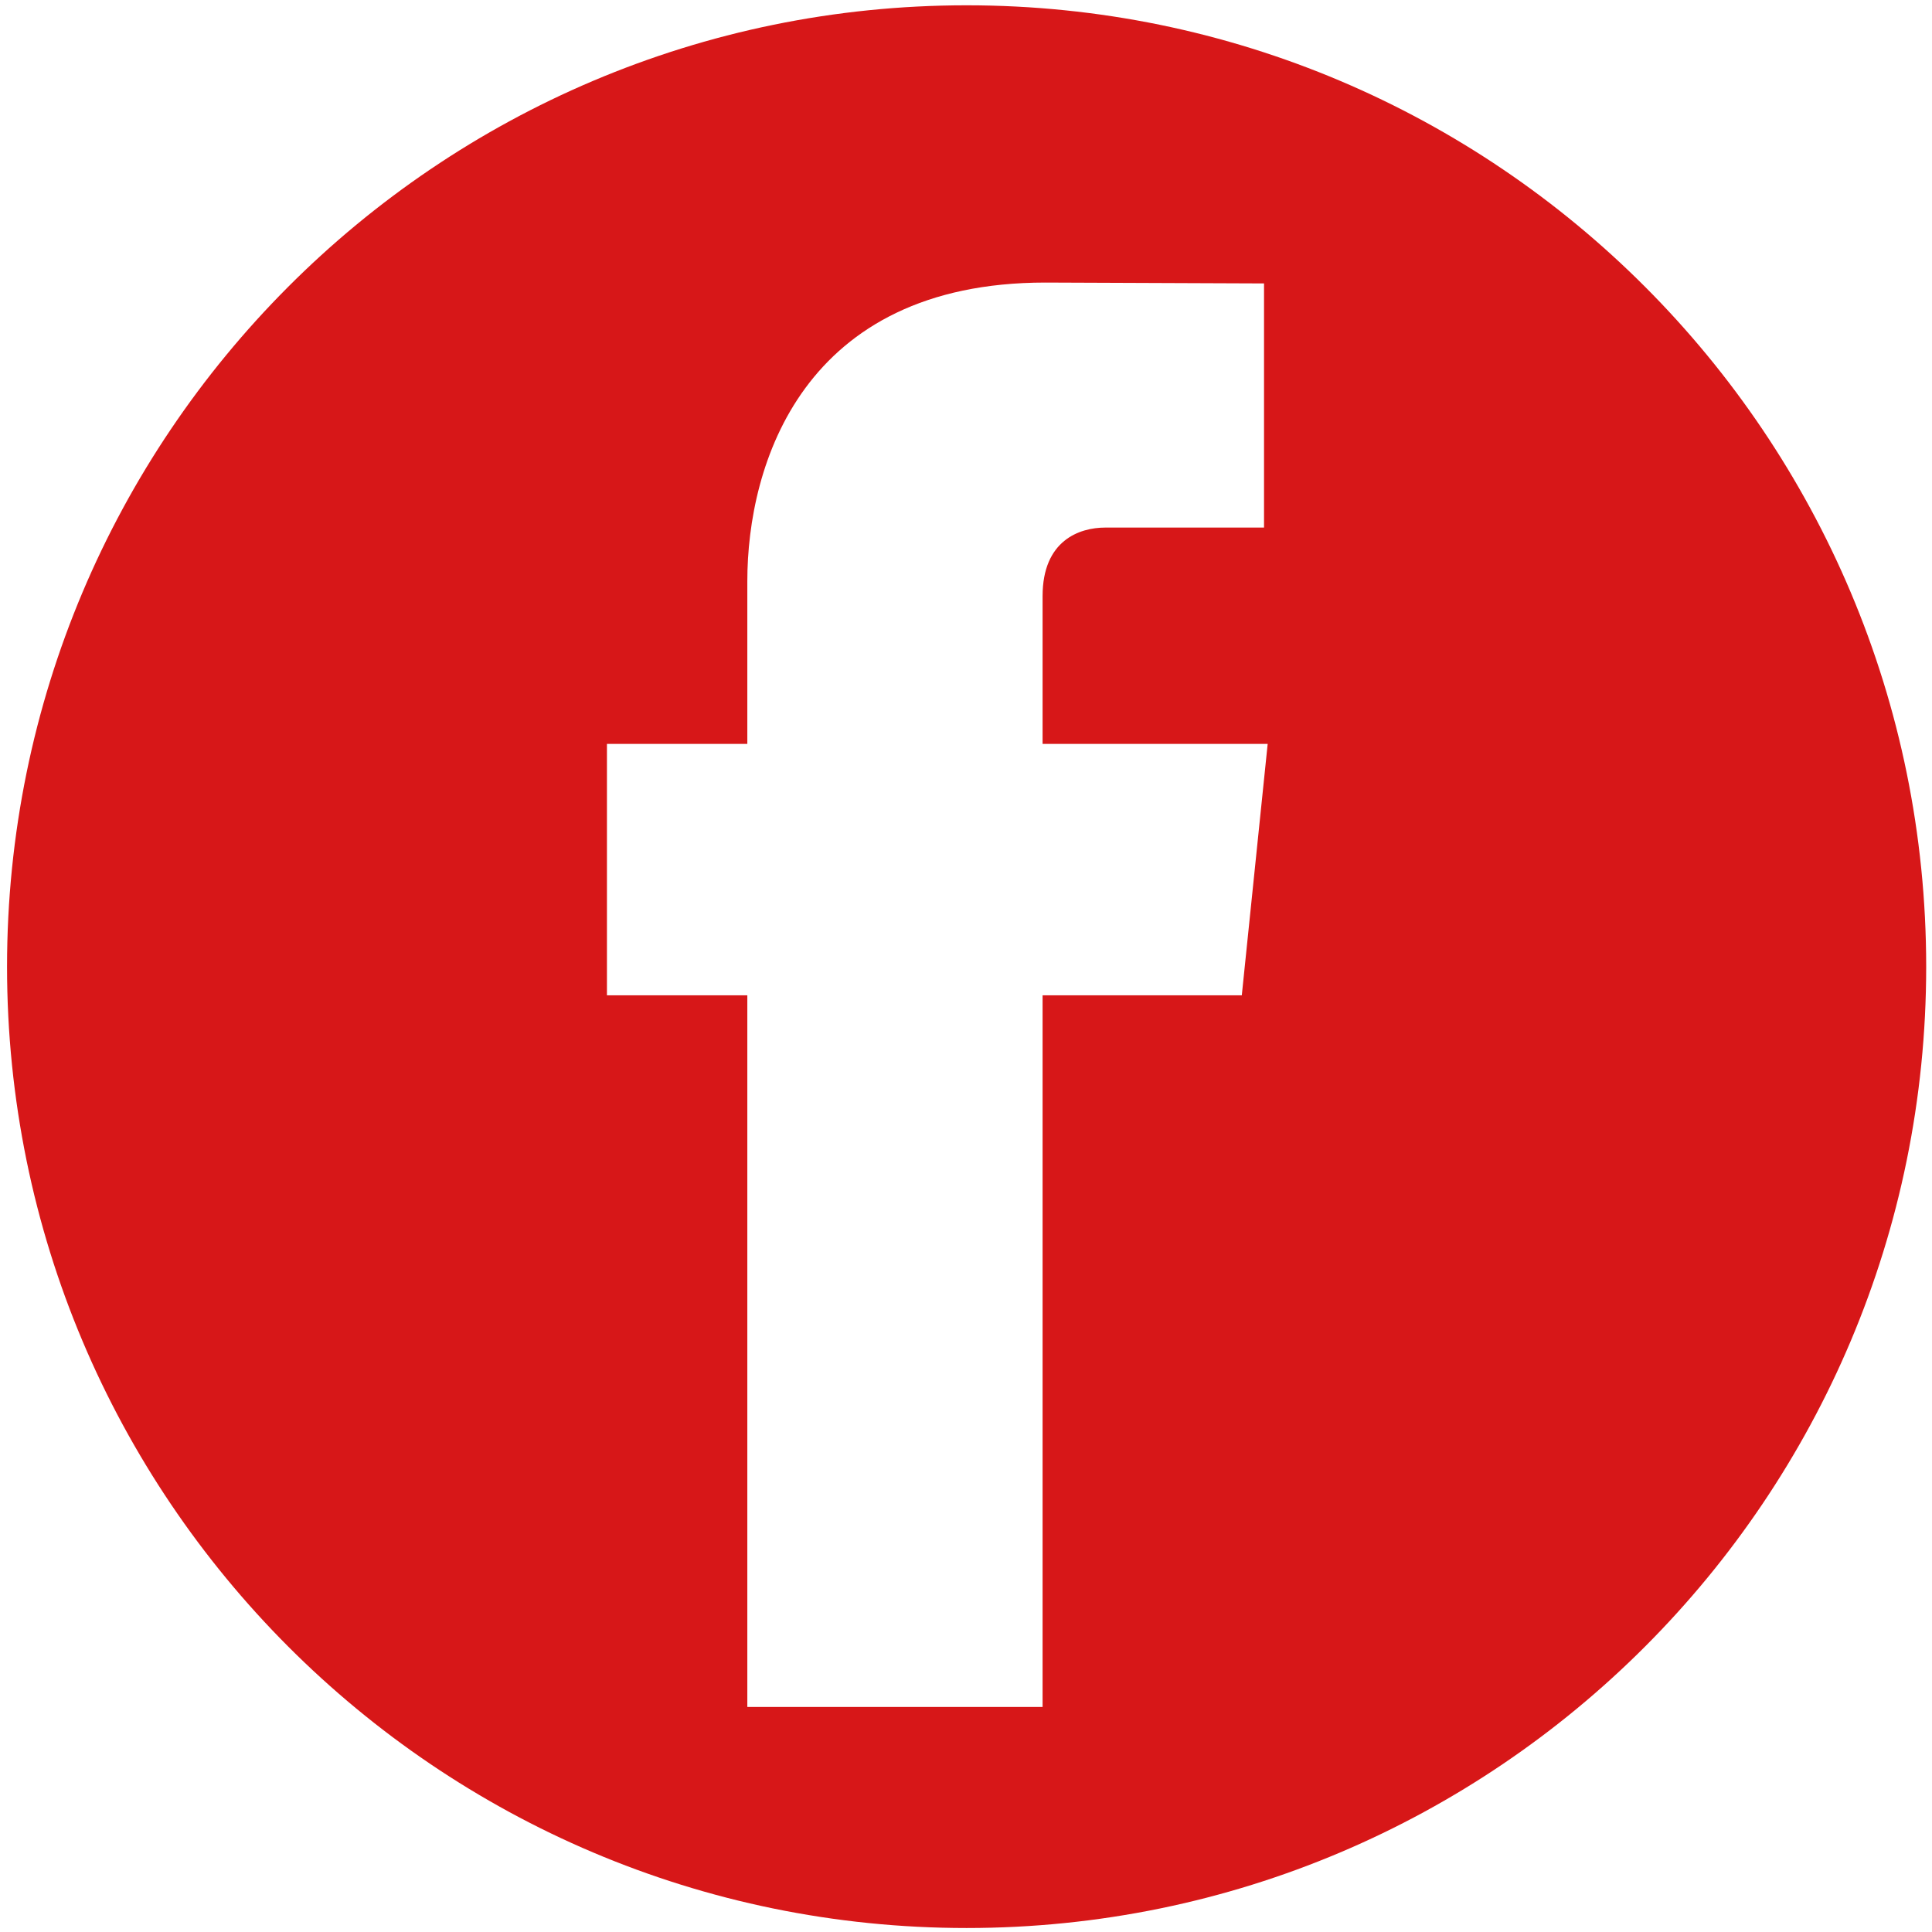 <?xml version="1.0" standalone="no"?><!DOCTYPE svg PUBLIC "-//W3C//DTD SVG 1.1//EN" "http://www.w3.org/Graphics/SVG/1.1/DTD/svg11.dtd"><svg t="1508832584630" class="icon" style="" viewBox="0 0 1024 1024" version="1.1" xmlns="http://www.w3.org/2000/svg" p-id="3981" xmlns:xlink="http://www.w3.org/1999/xlink" width="32" height="32"><defs><style type="text/css"></style></defs><path d="M512.321 2.809c-280.87 0-508.589 228.149-508.589 509.555 0 281.417 227.719 509.521 508.589 509.521 280.93 0 508.598-228.104 508.598-509.521C1020.919 230.959 793.251 2.809 512.321 2.809zM658.177 527.541 552.594 527.541c0 168.99 0 377.18 0 377.18L396.098 904.721c0 0 0-206.077 0-377.18l-74.407 0L321.691 394.269l74.407 0 0-86.249c0-61.757 29.271-158.256 157.95-158.256l115.914 0.462 0 129.4c0 0-70.468 0-84.156 0-13.712 0-33.211 6.822-33.211 36.313l0 78.33 119.303 0L658.177 527.541z" p-id="3982" fill="#d71718"></path></svg>